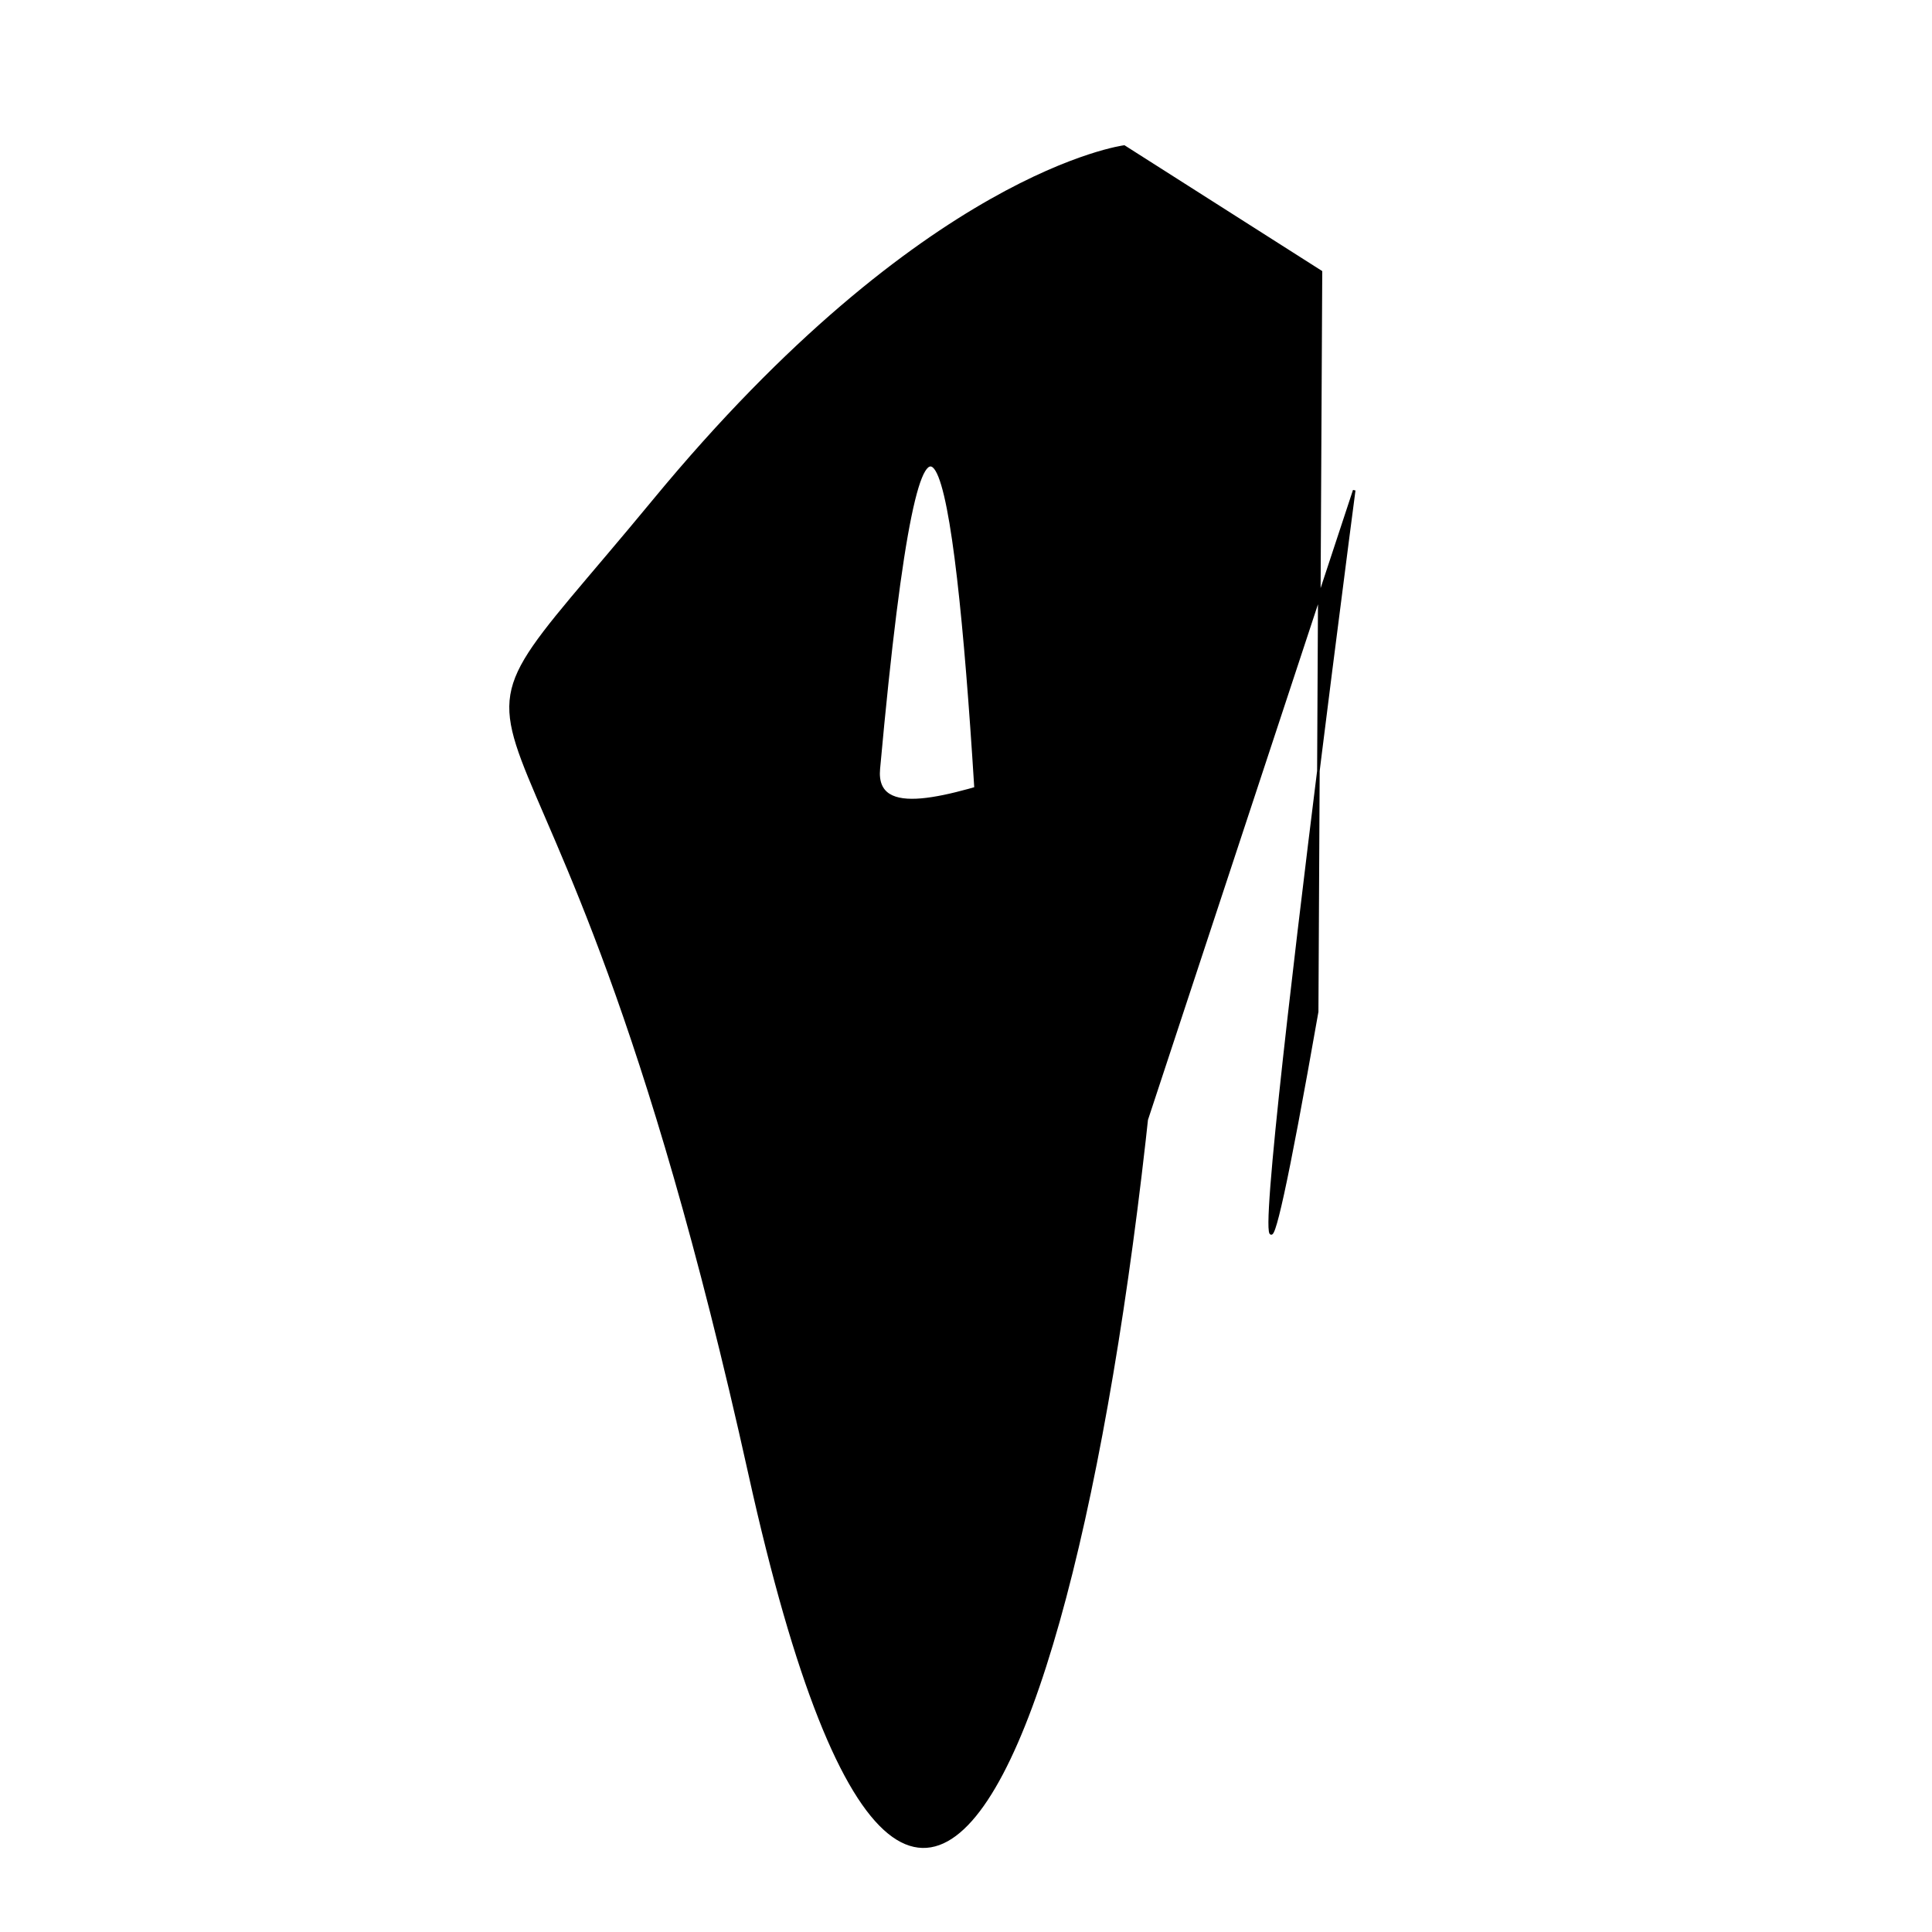 <?xml version="1.0" encoding="UTF-8" standalone="no"?>
<!-- Created with Inkscape (http://www.inkscape.org/) -->

<svg xmlns:dc="http://purl.org/dc/elements/1.1/" xmlns:cc="http://creativecommons.org/ns#" xmlns:rdf="http://www.w3.org/1999/02/22-rdf-syntax-ns#"
    xmlns="http://www.w3.org/2000/svg" xmlns:sodipodi="http://sodipodi.sourceforge.net/DTD/sodipodi-0.dtd"
    xmlns:inkscape="http://www.inkscape.org/namespaces/inkscape" width="200mm" height="200mm" viewBox="0 0 200 200"
    version="1.1" id="svg4887" inkscape:version="0.92.3 (2405546, 2018-03-11)" sodipodi:docname="concave.svg">
  <defs
     id="defs4881" />
  <sodipodi:namedview
     id="base"
     pagecolor="#ffffff"
     bordercolor="#666666"
     borderopacity="1.0"
     inkscape:pageopacity="0.0"
     inkscape:pageshadow="2"
     inkscape:zoom="2"
     inkscape:cx="448.1214"
     inkscape:cy="349.40658"
     inkscape:document-units="mm"
     inkscape:current-layer="layer1"
     showgrid="false"
     inkscape:window-width="3840"
     inkscape:window-height="2126"
     inkscape:window-x="-11"
     inkscape:window-y="-11"
     inkscape:window-maximized="1" />
  <g
     inkscape:label="Layer 1"
     inkscape:groupmode="layer"
     id="layer1"
     transform="translate(0,-97)">
    <path
       style="fill:#000000;fill-opacity:1;stroke:#000000;stroke-width:0.265px;stroke-linecap:butt;stroke-linejoin:miter;stroke-opacity:1"
       d="m 136.351,201.733 c -12.965,73.819 3.836,-53.975 3.836,-53.975 l -36.248,109.934 c 0,0 -3.572,-184.415 -12.965,-81.095 -0.979,10.765 31.01,-9.692 30.54,0.131 -4.04,84.458 -24.704,159.641 -43.902,72.894 -21.431,-96.838 -37.968,-66.807 -9.922,-100.806 28.046,-33.999 48.683,-36.645 48.683,-36.645 l 20.373,12.965 z"
       id="path9427"
       inkscape:connector-curvature="0"
       sodipodi:nodetypes="cccssssccc" />
  </g>
</svg>
